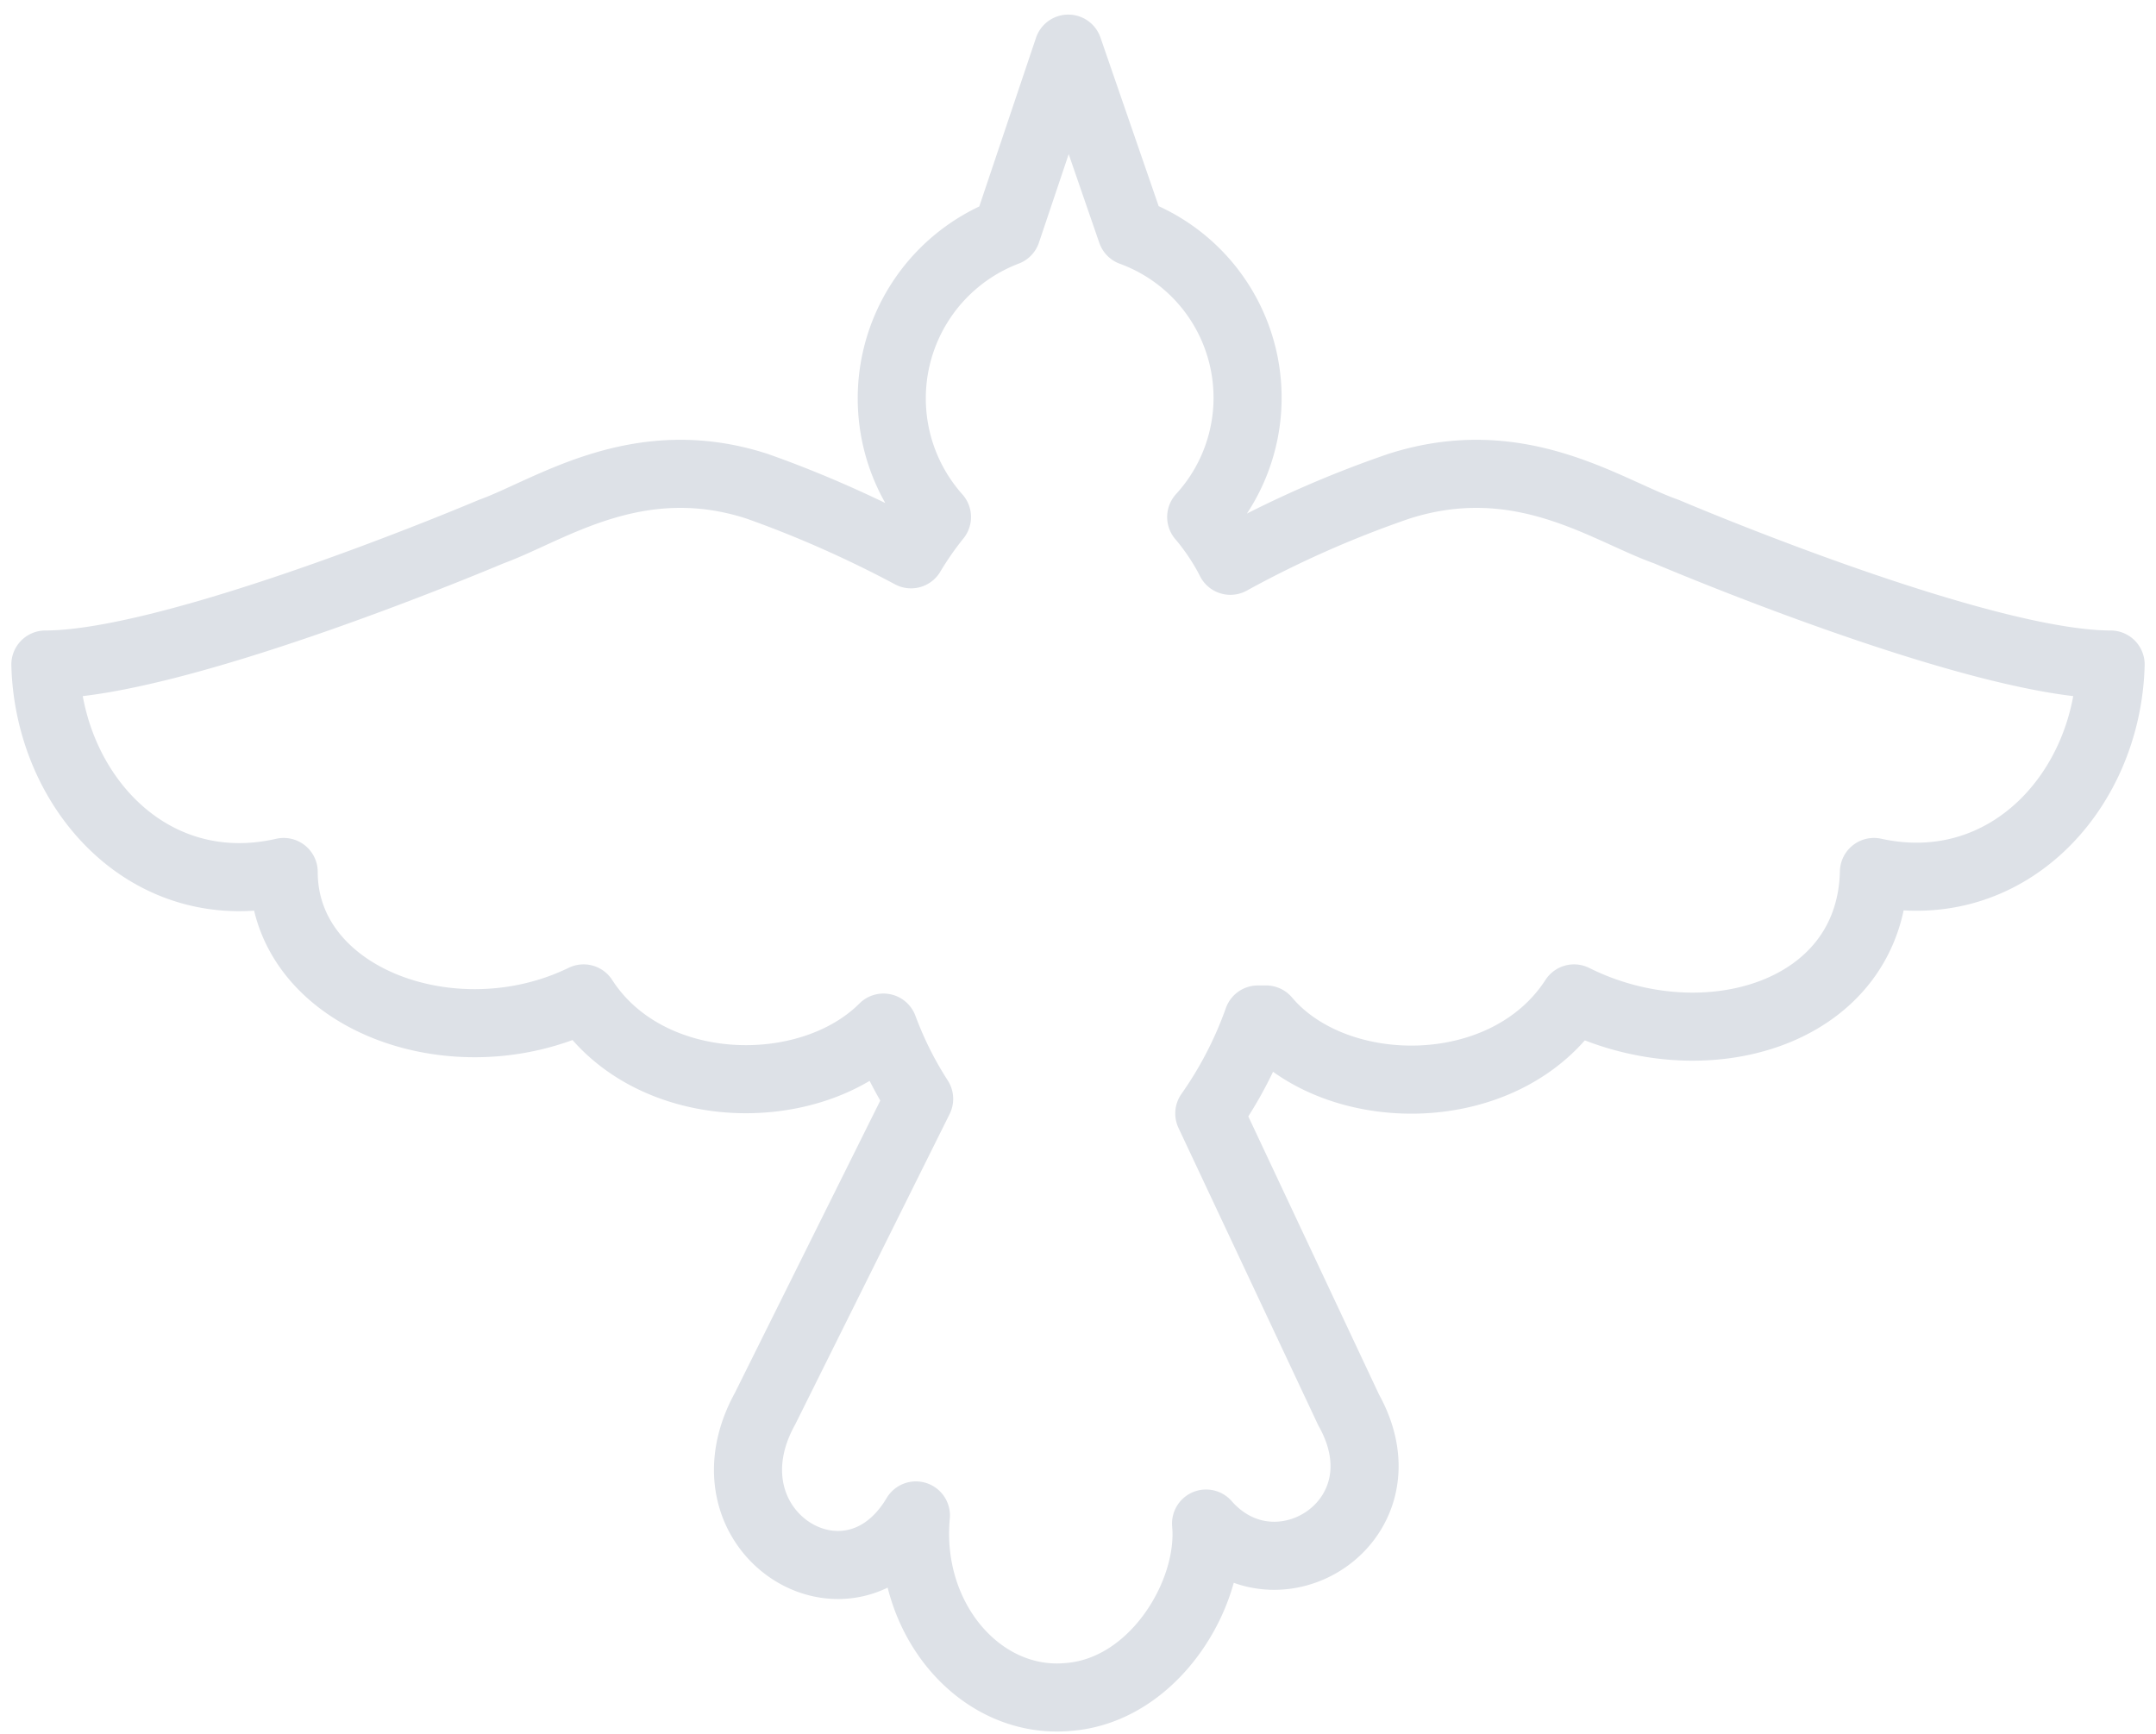 <svg xmlns="http://www.w3.org/2000/svg" xml:space="preserve" fill-rule="evenodd" stroke-linecap="round" stroke-linejoin="round" stroke-miterlimit="10" clip-rule="evenodd" viewBox="0 0 133 107">
  <path fill="none" stroke="#dde1e7" stroke-width="4.2" d="M102.8 32.8c-3.7-1.3-9-5.2-16.5-2.8a66 66 0 0 0-10.4 4.6c-.5-1-1.2-2-1.8-2.7a10.9 10.9 0 0 0-4.3-17.6L65.9 3l-3.8 11.3a11 11 0 0 0-4.3 17.6 20 20 0 0 0-1.6 2.3c-2.8-1.5-6.1-3-9.5-4.2-7.4-2.4-12.8 1.5-16.4 2.8 0 0-19.3 8.2-27.5 8.2.2 7.8 6.4 14.7 14.7 12.8 0 7.8 10.5 11.7 18.5 7.8 4 6.2 13.9 6.4 18.5 1.8.6 1.6 1.3 3 2.2 4.4l-9.5 19.1c-4.2 7.6 5.2 13.5 9.3 6.6-.6 6.4 4 11.7 9.4 11.2 5.3-.4 8.9-6.4 8.5-10.7 4.4 5 12.6-.2 8.8-7l-8.6-18.3a24 24 0 0 0 3-5.8h.5c4.3 5.1 14.8 5.2 19-1.3 8 4 18.3 1 18.5-7.8 8.2 1.8 14.4-5 14.6-12.8-8.2 0-27.4-8.2-27.4-8.2Z"/>
</svg>
